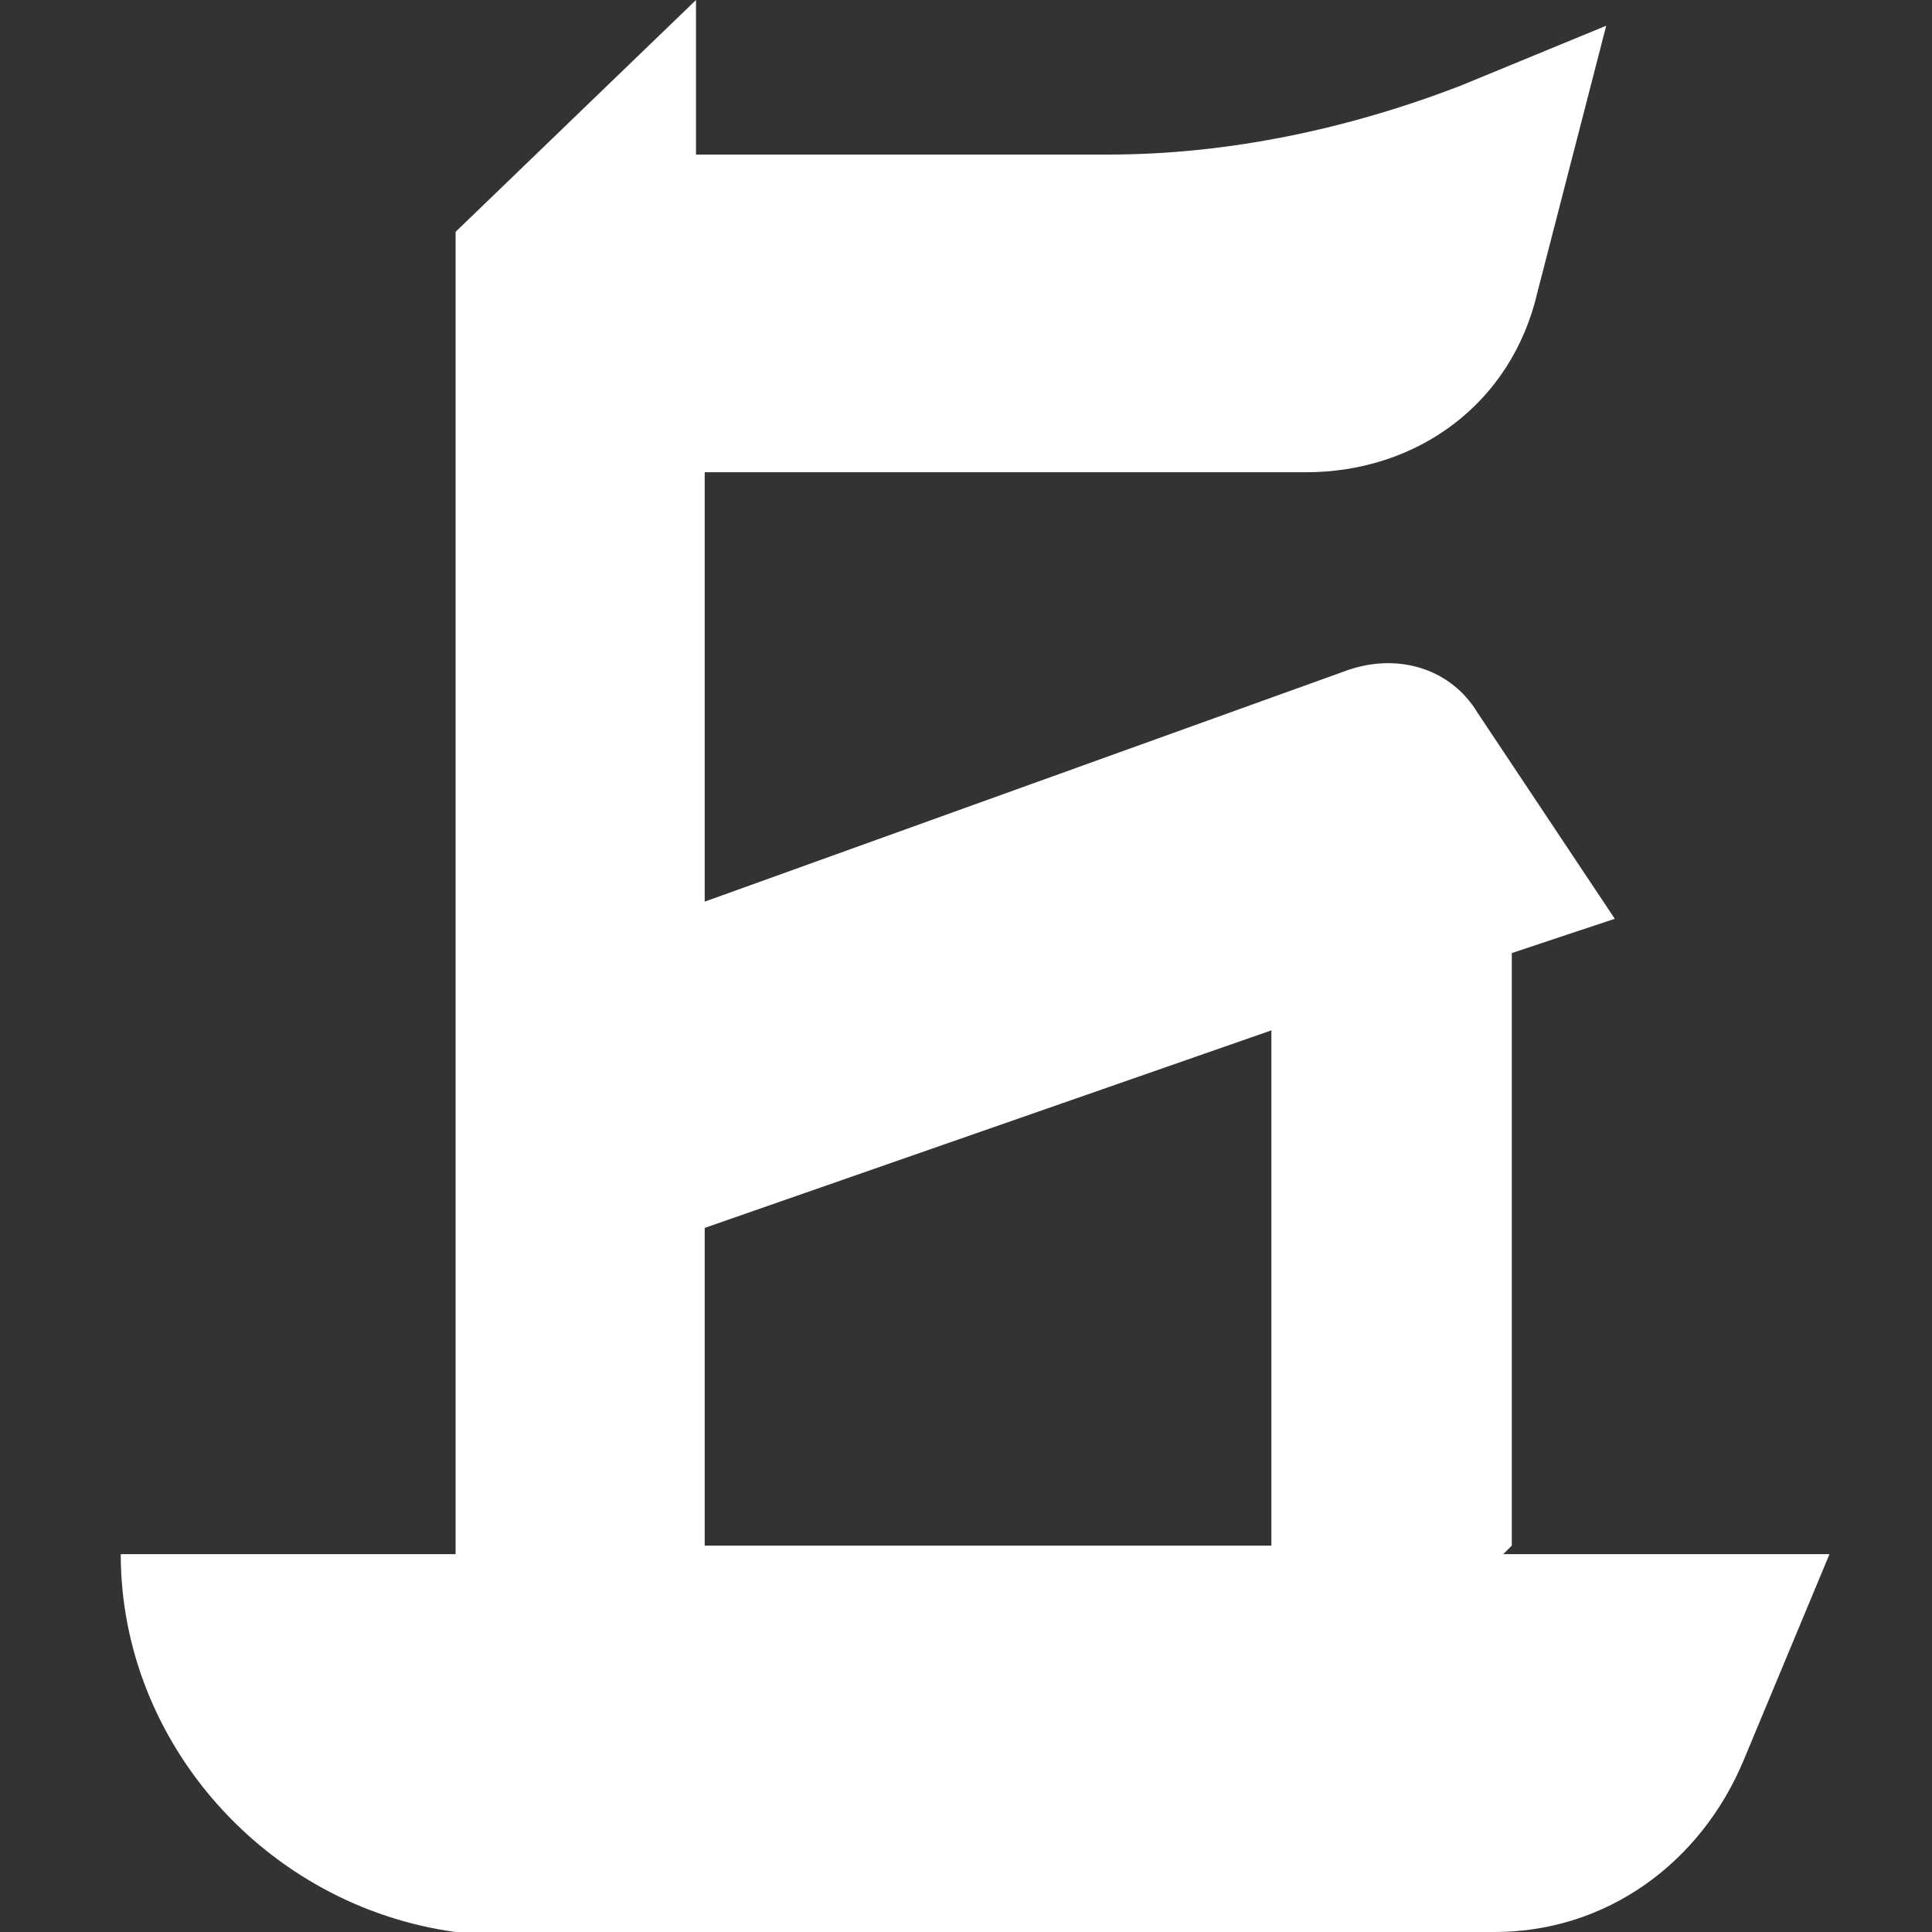 <svg viewBox="0 0 16 16" xmlns="http://www.w3.org/2000/svg">
    <rect x="0" y="0" width="16" height="16" fill="#333333" stroke="none"/>
    <path
        d="M12.52 12.8V7.893L13.373 7.609L12.236 5.902C12.022 5.547 11.596 5.404 11.169 5.547L5.836 7.467V3.911H10.813C11.738 3.911 12.52 3.342 12.733 2.418L13.302 0.213L12.093 0.711C11.169 1.067 10.173 1.28 9.178 1.28H5.764V0L3.773 1.92V12.871H1C1 14.436 2.209 15.787 3.773 16H12.378C13.302 16 14.084 15.431 14.44 14.578L15.151 12.871H12.449L12.52 12.8ZM5.836 12.8V10.169L10.529 8.533V12.8H5.836Z"
        fill="white" />
</svg>